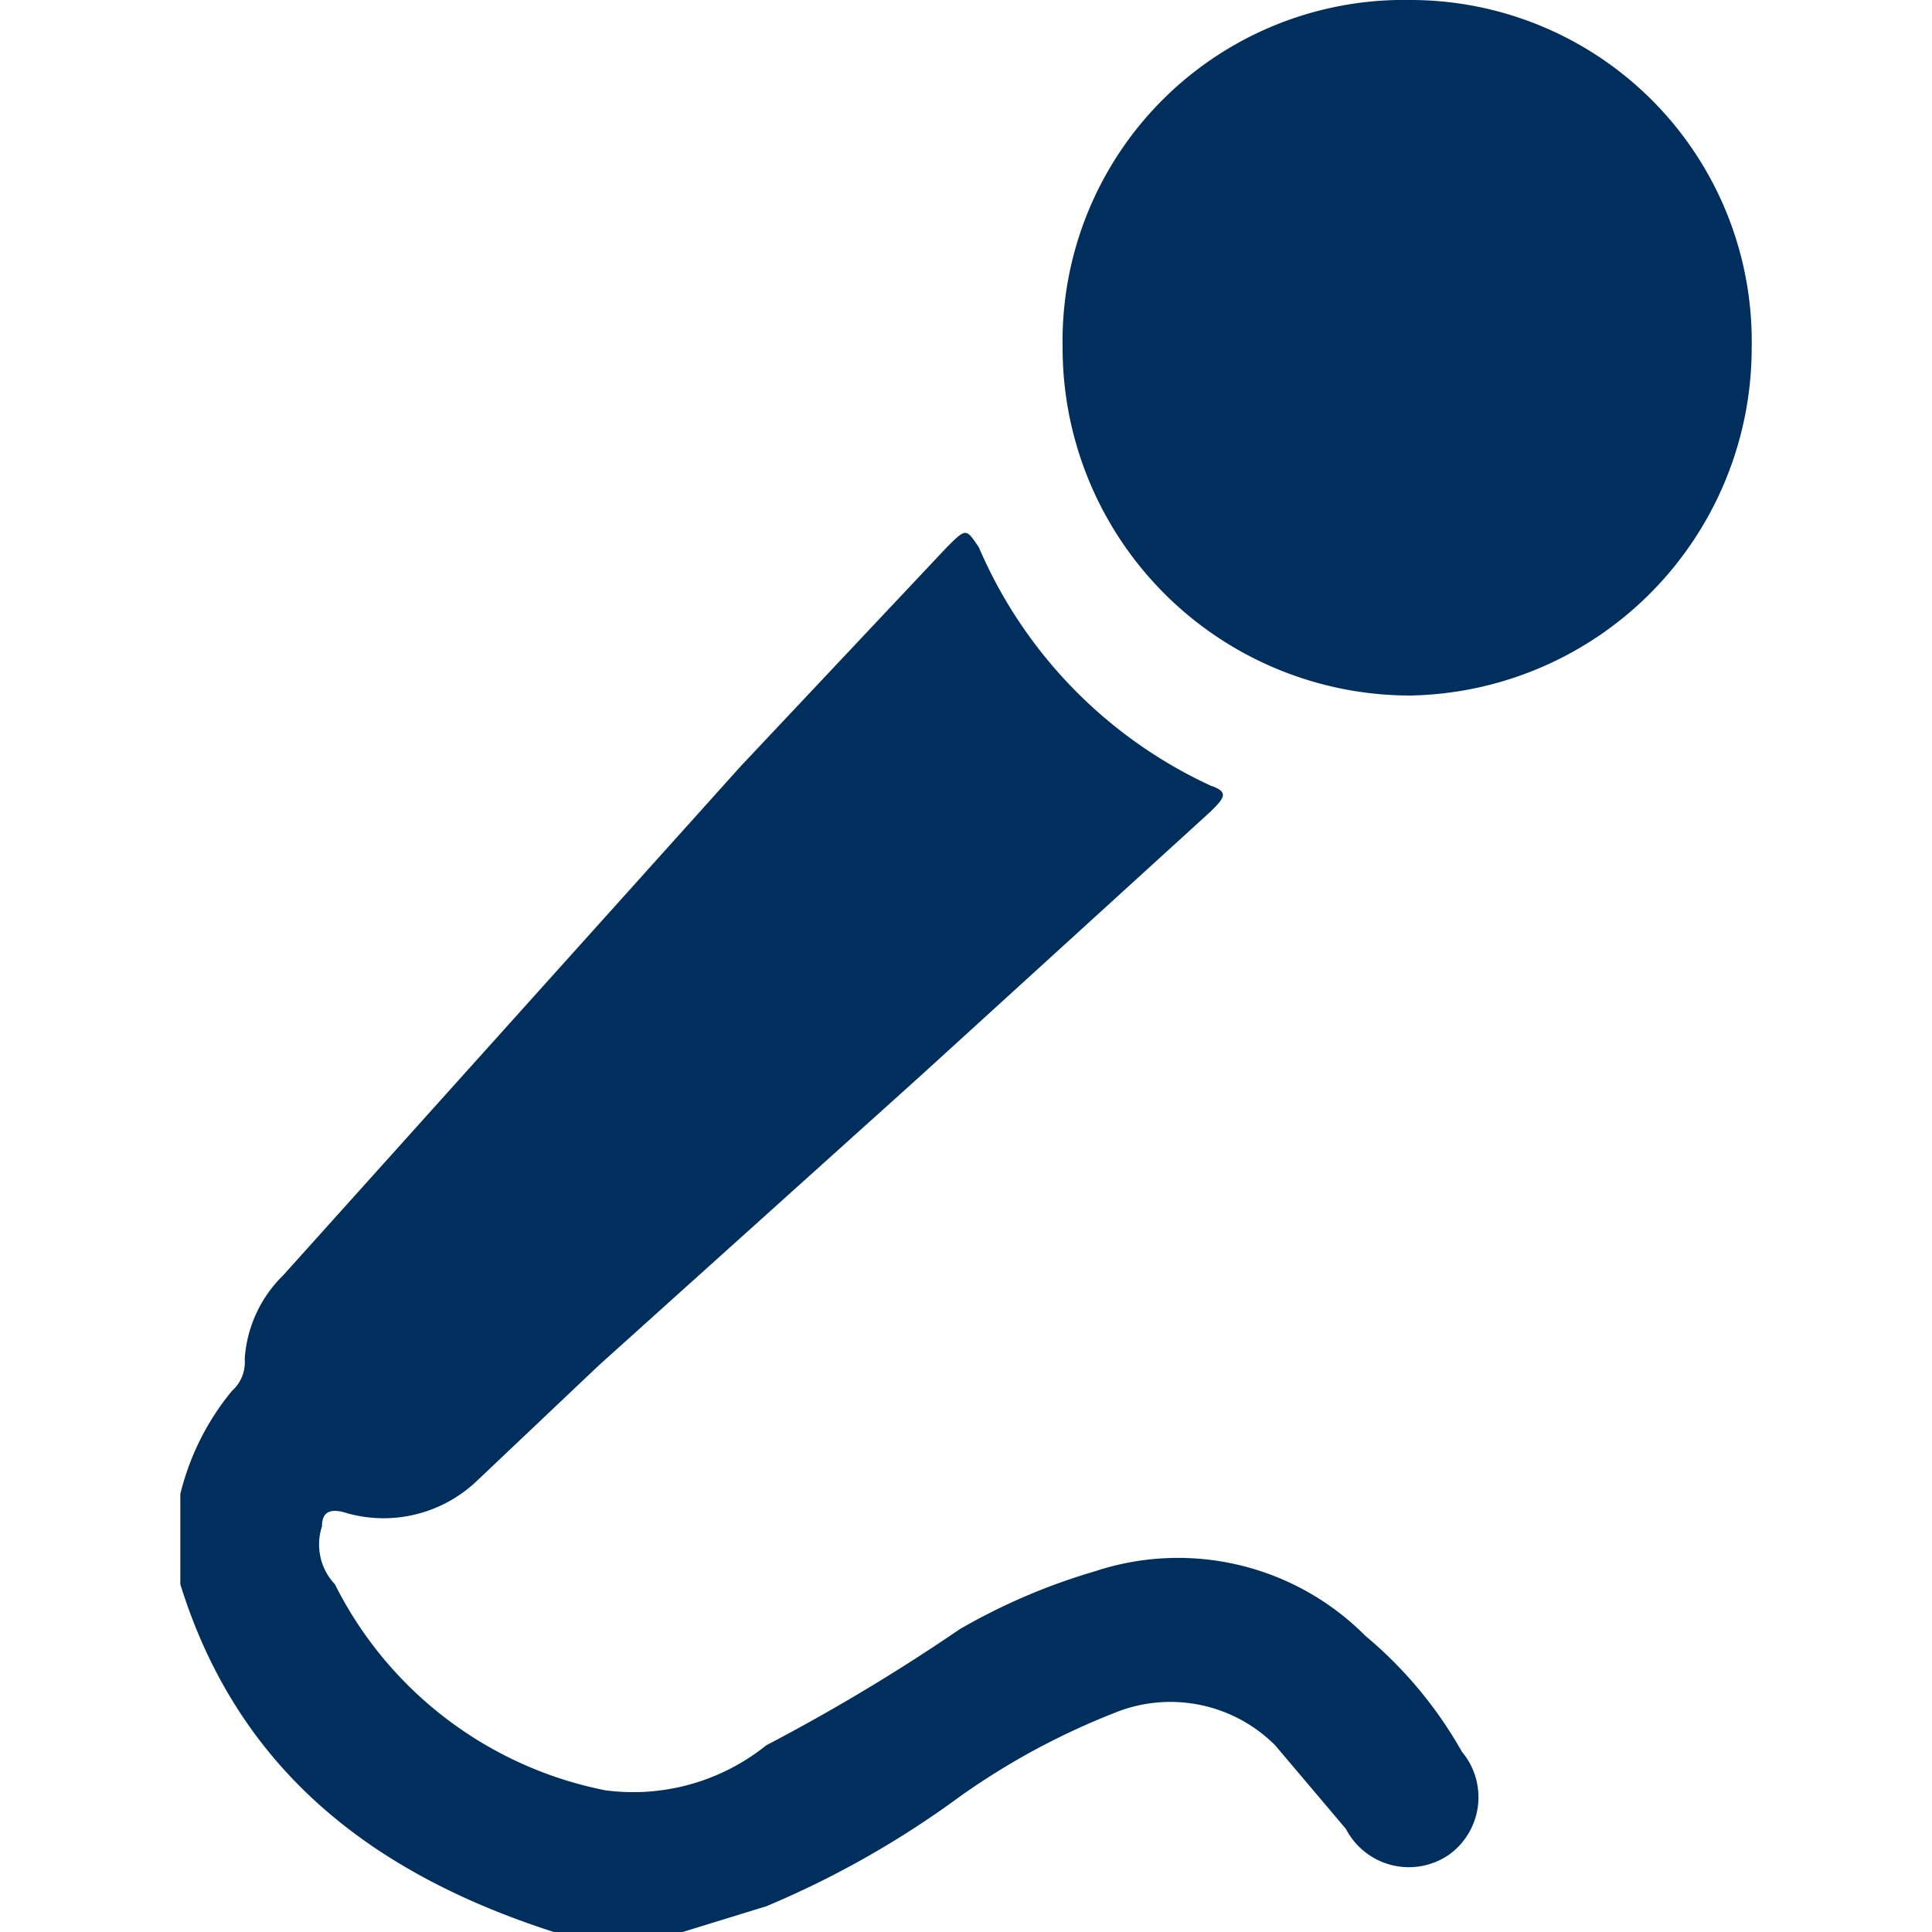 <svg id="Layer_1" data-name="Layer 1" xmlns="http://www.w3.org/2000/svg" viewBox="0 0 30 30"><defs><style>.cls-1{fill:#002e5d;}</style></defs><title>BYU_Speeches30</title><path class="cls-1" d="M2.8,23.2a4,4,0,0,1,.8-1.6.6.6,0,0,0,.2-.5,2,2,0,0,1,.6-1.3l7.1-7.9,3.2-3.4c.3-.3.3-.3.5,0a7.2,7.2,0,0,0,3.6,3.7c.3.1.2.2,0,.4l-4.5,4.1-5,4.5L7.4,23a2.1,2.1,0,0,1-2,.5c-.3-.1-.4,0-.4.2a.9.9,0,0,0,.2.9,6,6,0,0,0,4.2,3.2,3.3,3.3,0,0,0,2.5-.7,29.8,29.8,0,0,0,3-1.8,9.5,9.5,0,0,1,2.1-.9,4.1,4.1,0,0,1,4.2,1,6.5,6.5,0,0,1,1.5,1.8,1.1,1.1,0,0,1-.2,1.6,1.1,1.1,0,0,1-1.6-.4l-1.1-1.3a2.3,2.3,0,0,0-2.5-.5,11.2,11.2,0,0,0-2.4,1.3,14.6,14.6,0,0,1-3,1.7l-1.3.4h-2c-2.8-.9-4.9-2.5-5.8-5.4Z"/><path class="cls-1" d="M21.9,0a5.3,5.3,0,0,1,5.3,5.4,5.4,5.4,0,0,1-5.3,5.4,5.4,5.4,0,0,1-5.4-5.4A5.3,5.3,0,0,1,21.9,0Z"/></svg>